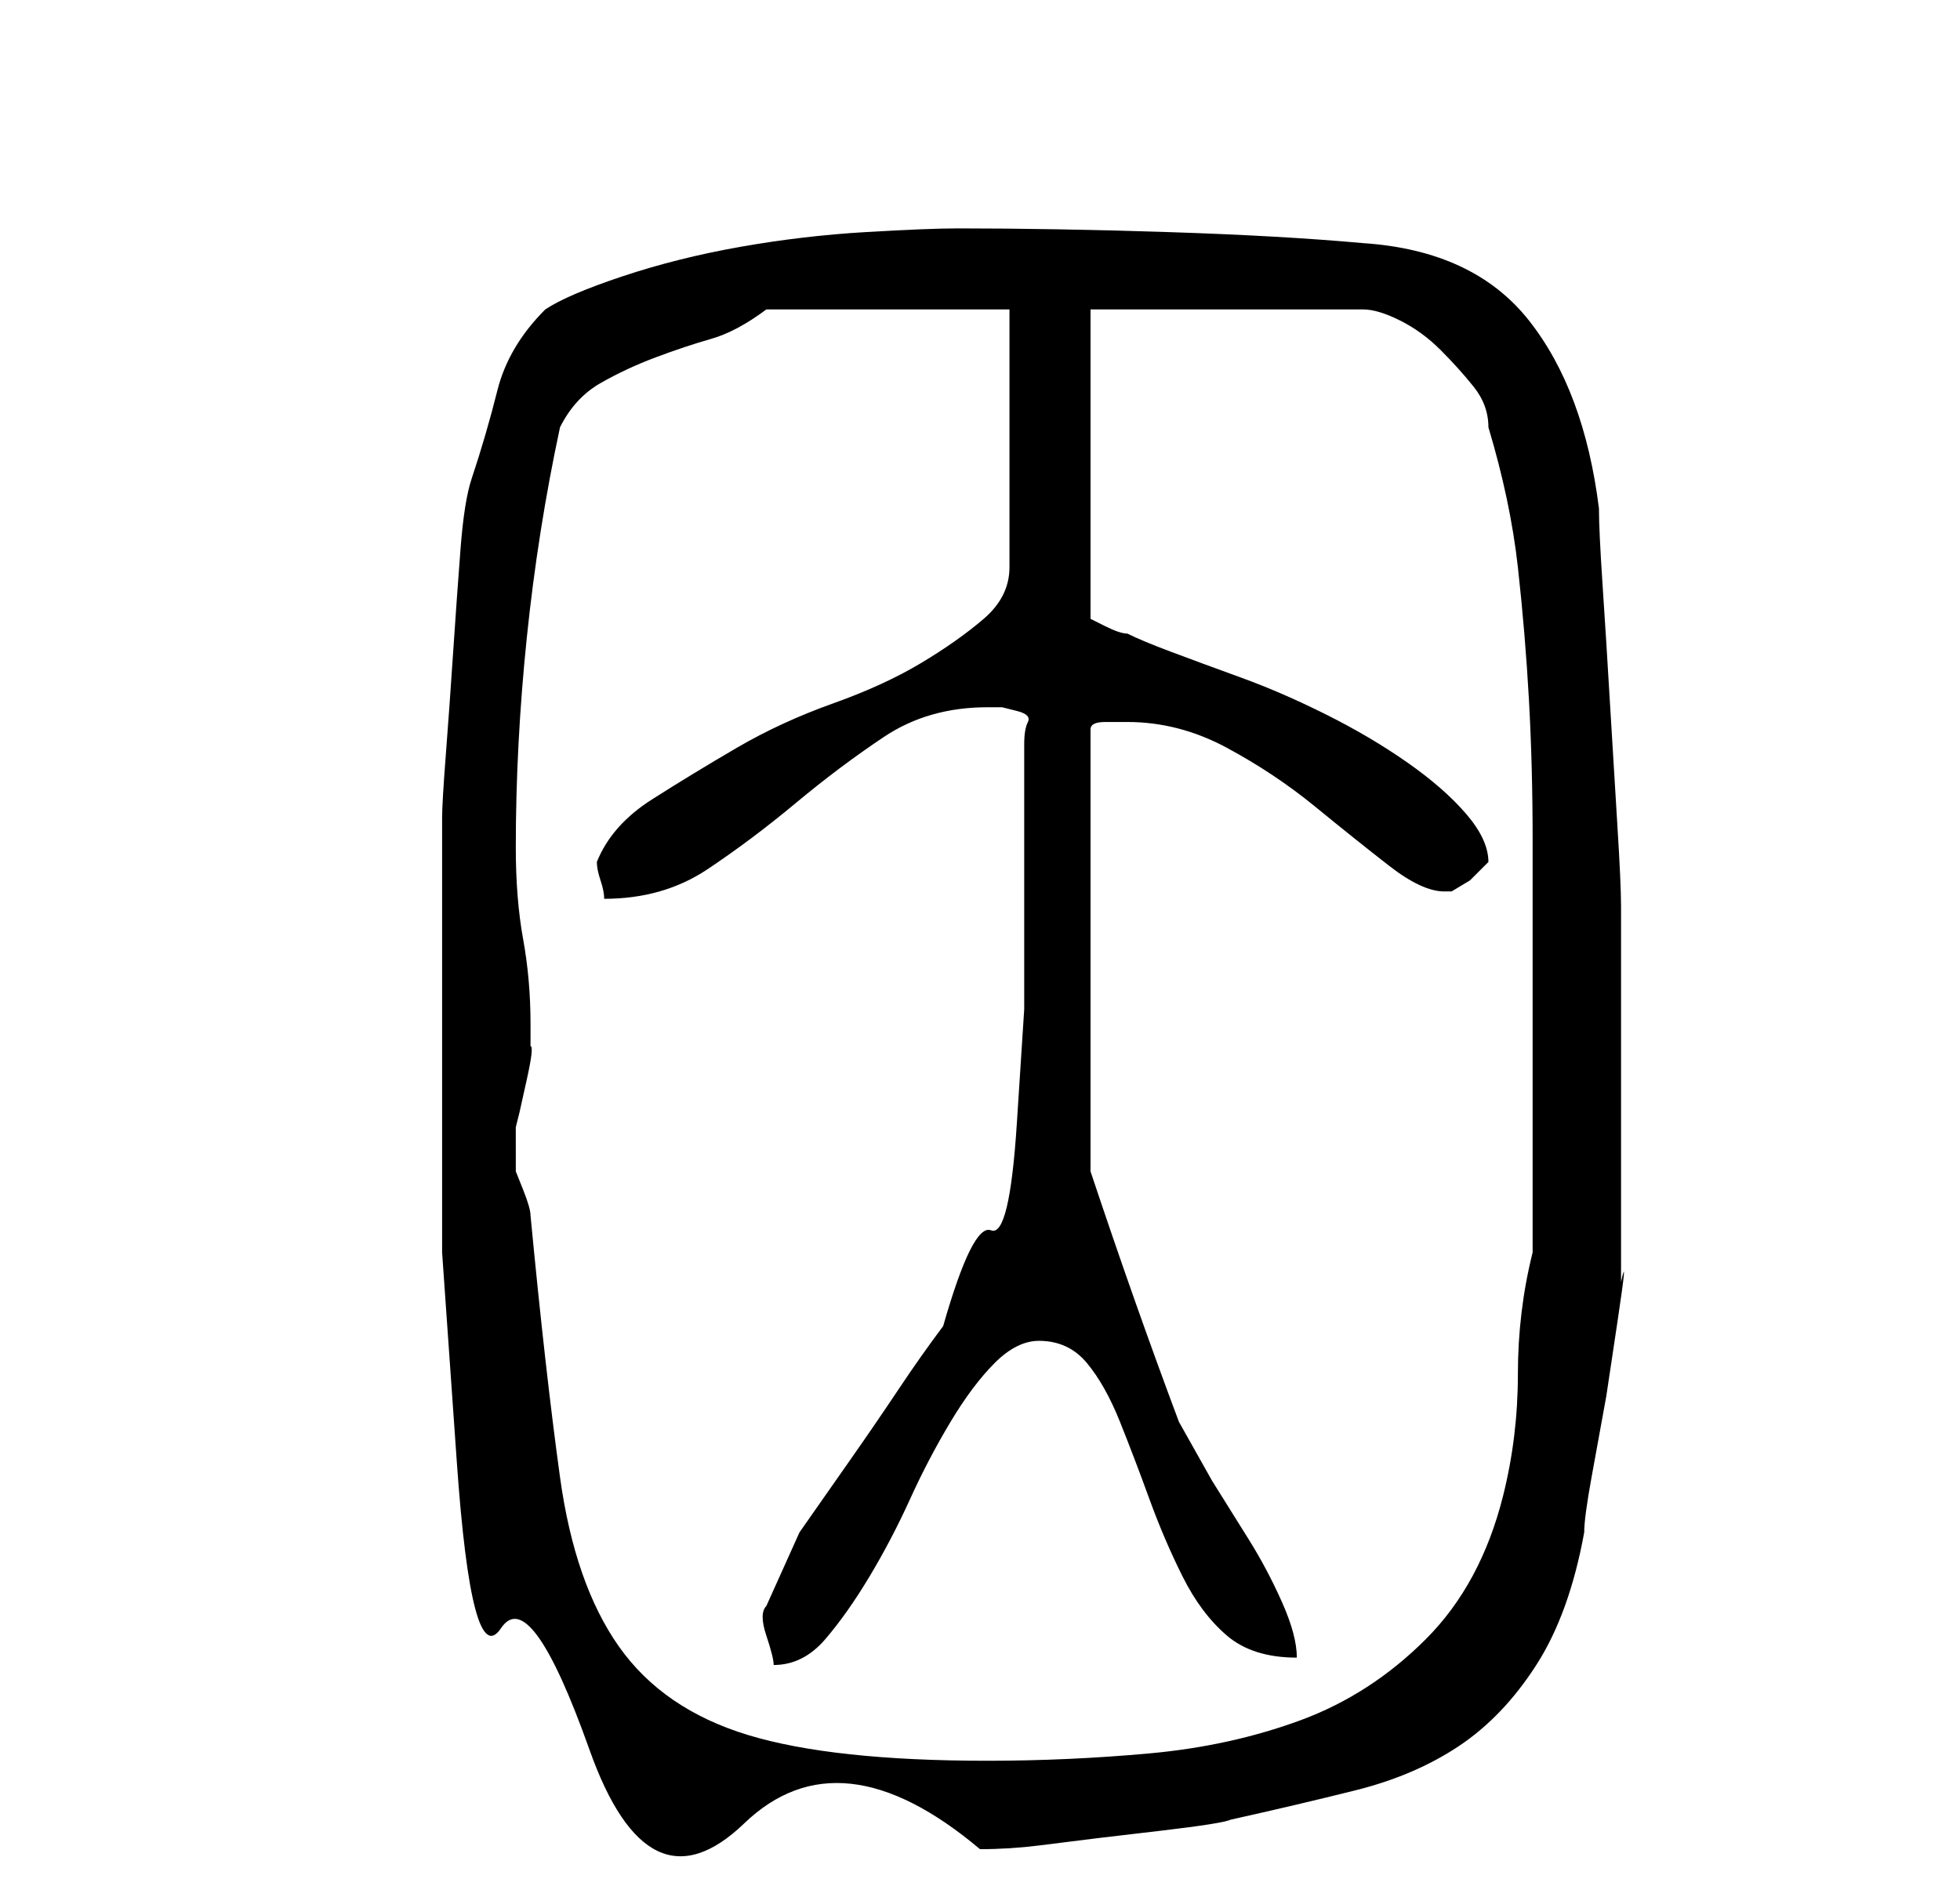 <?xml version="1.0" standalone="no"?>
<!DOCTYPE svg PUBLIC "-//W3C//DTD SVG 1.1//EN" "http://www.w3.org/Graphics/SVG/1.1/DTD/svg11.dtd" >
<svg xmlns="http://www.w3.org/2000/svg" xmlns:xlink="http://www.w3.org/1999/xlink" version="1.1" viewBox="-10 0 266 256">
   <path fill="currentColor"
d="M50 136v34t2 28.5t6 22.5t12 16.5t21 10t32 3.5q4 0 8 -0.5l8 -1t8.5 -1t9.5 -1.5q9 -2 17 -4t14 -6t10.5 -11t6.5 -18q0 -2 1 -7.5l2 -11t1.5 -10t0.5 -5.5v-3v-6.5v-7.5v-7v-7v-8.5v-7.5v-4q0 -3 -0.5 -11t-1 -16.5t-1 -16t-0.5 -10.5q-2 -16 -9.5 -25.5t-22.5 -10.5
q-11 -1 -26.5 -1.5t-28.5 -0.5q-4 0 -12.5 0.5t-17 2t-16 4t-10.5 4.5q-5 5 -6.5 11t-3.5 12q-1 3 -1.5 9.5t-1 14t-1 14t-0.5 8.5v4v6v8v7zM60 156v-3l0.5 -2t1 -4.5t0.5 -4.5v-2v-1q0 -6 -1 -11.5t-1 -12.5q0 -14 1.5 -28.5t4.5 -28.5q2 -4 5.5 -6t7.5 -3.5t7.5 -2.5
t7.5 -4h33v35q0 4 -3.5 7t-8.5 6t-12 5.5t-13 6t-11.5 7t-7.5 8.5q0 1 0.5 2.5t0.5 2.5q8 0 14 -4t12 -9t12 -9t14 -4h2t2 0.5t1.5 1.5t-0.5 3v5v6.5v6.5v4v14t-1 15.5t-3.5 14.5t-6.5 13q-3 4 -6 8.5t-6.5 9.5l-7 10t-4.5 10q-1 1 0 4t1 4q4 0 7 -3.5t6 -8.5t5.5 -10.5
t5.5 -10.5t6 -8t6 -3q4 0 6.5 3t4.5 8t4 10.5t4.5 10.5t6 8t9.5 3q0 -3 -2 -7.5t-4.5 -8.5l-5 -8t-4.5 -8q-3 -8 -6 -16.5t-6 -17.5v-60q0 -1 2 -1h3q7 0 13.5 3.5t12 8t10 8t7.5 3.5h1l2.5 -1.5t2.5 -2.5q0 -3 -3 -6.5t-8 -7t-11 -6.5t-11.5 -5t-9.5 -3.5t-6 -2.5
q-1 0 -3 -1l-2 -1v-42h37q2 0 5 1.5t5.5 4t4.5 5t2 5.5q3 10 4 19t1.5 18t0.5 19v19v8v11v11v7q-2 8 -2 16.5t-2 16.5q-3 12 -10.5 19.5t-17 11t-20.5 4.5t-22 1q-21 0 -32.5 -3.5t-17.5 -12t-8 -23t-4 -35.5q0 -1 -1 -3.5l-1 -2.5v-3z" />
</svg>
